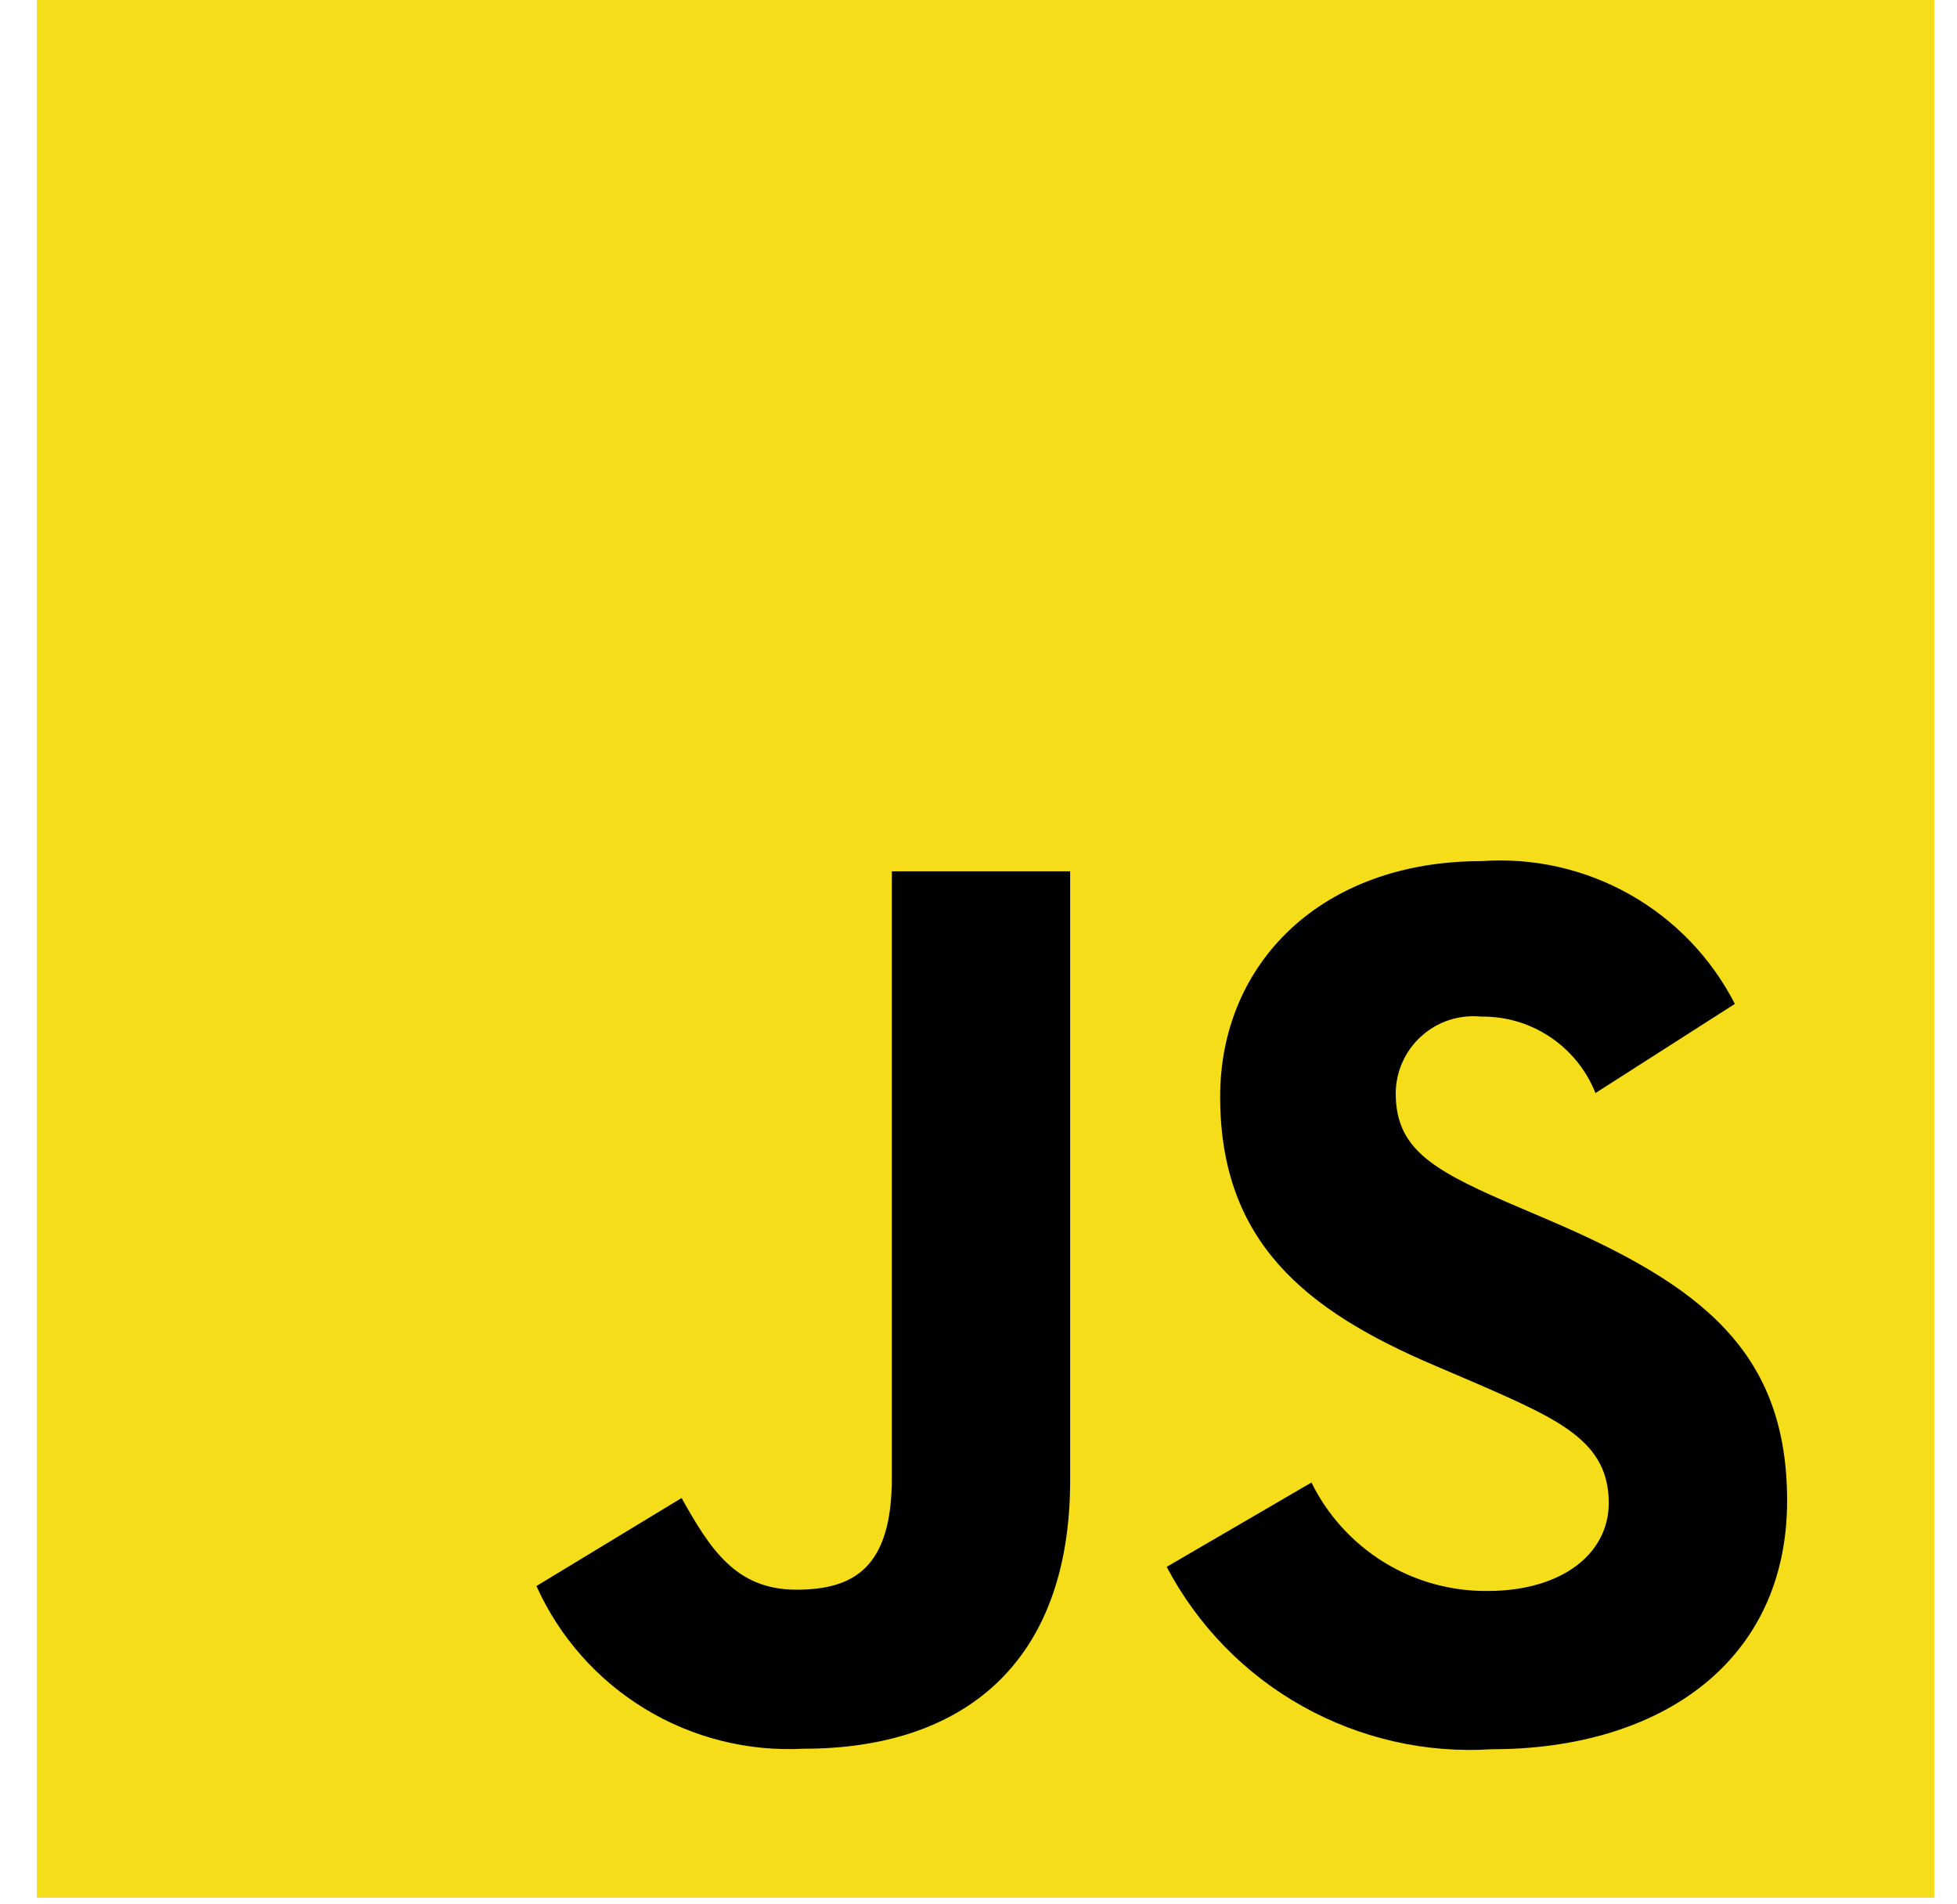 <svg width="37" height="36" viewBox="0 0 37 36" fill="none" xmlns="http://www.w3.org/2000/svg">
<path d="M0.696 0H36.571V35.875H0.696V0Z" fill="#F5DE19"/>
<path d="M24.795 28.026C25.101 28.647 25.576 29.169 26.165 29.532C26.755 29.895 27.434 30.083 28.127 30.076C29.523 30.076 30.416 29.378 30.416 28.411C30.416 27.258 29.499 26.845 27.961 26.172L27.118 25.811C24.684 24.774 23.069 23.477 23.069 20.732C23.069 18.204 24.991 16.279 28.006 16.279C28.982 16.208 29.957 16.427 30.81 16.907C31.662 17.387 32.355 18.107 32.8 18.978L30.165 20.663C29.993 20.231 29.694 19.862 29.308 19.604C28.922 19.345 28.466 19.211 28.001 19.218C27.798 19.198 27.593 19.22 27.4 19.283C27.206 19.346 27.028 19.449 26.876 19.585C26.724 19.721 26.602 19.887 26.518 20.073C26.434 20.258 26.39 20.459 26.388 20.663C26.388 21.674 27.014 22.084 28.461 22.713L29.304 23.074C32.169 24.303 33.788 25.555 33.788 28.37C33.788 31.405 31.404 33.068 28.202 33.068C26.955 33.148 25.711 32.864 24.62 32.252C23.53 31.641 22.641 30.727 22.058 29.62L24.795 28.026ZM12.886 28.319C13.415 29.258 13.897 30.052 15.055 30.052C16.162 30.052 16.862 29.619 16.862 27.934V16.471H20.233V27.979C20.233 31.469 18.183 33.058 15.199 33.058C14.144 33.115 13.096 32.853 12.194 32.304C11.291 31.755 10.576 30.946 10.142 29.983L12.886 28.319Z" fill="black"/>
</svg>

